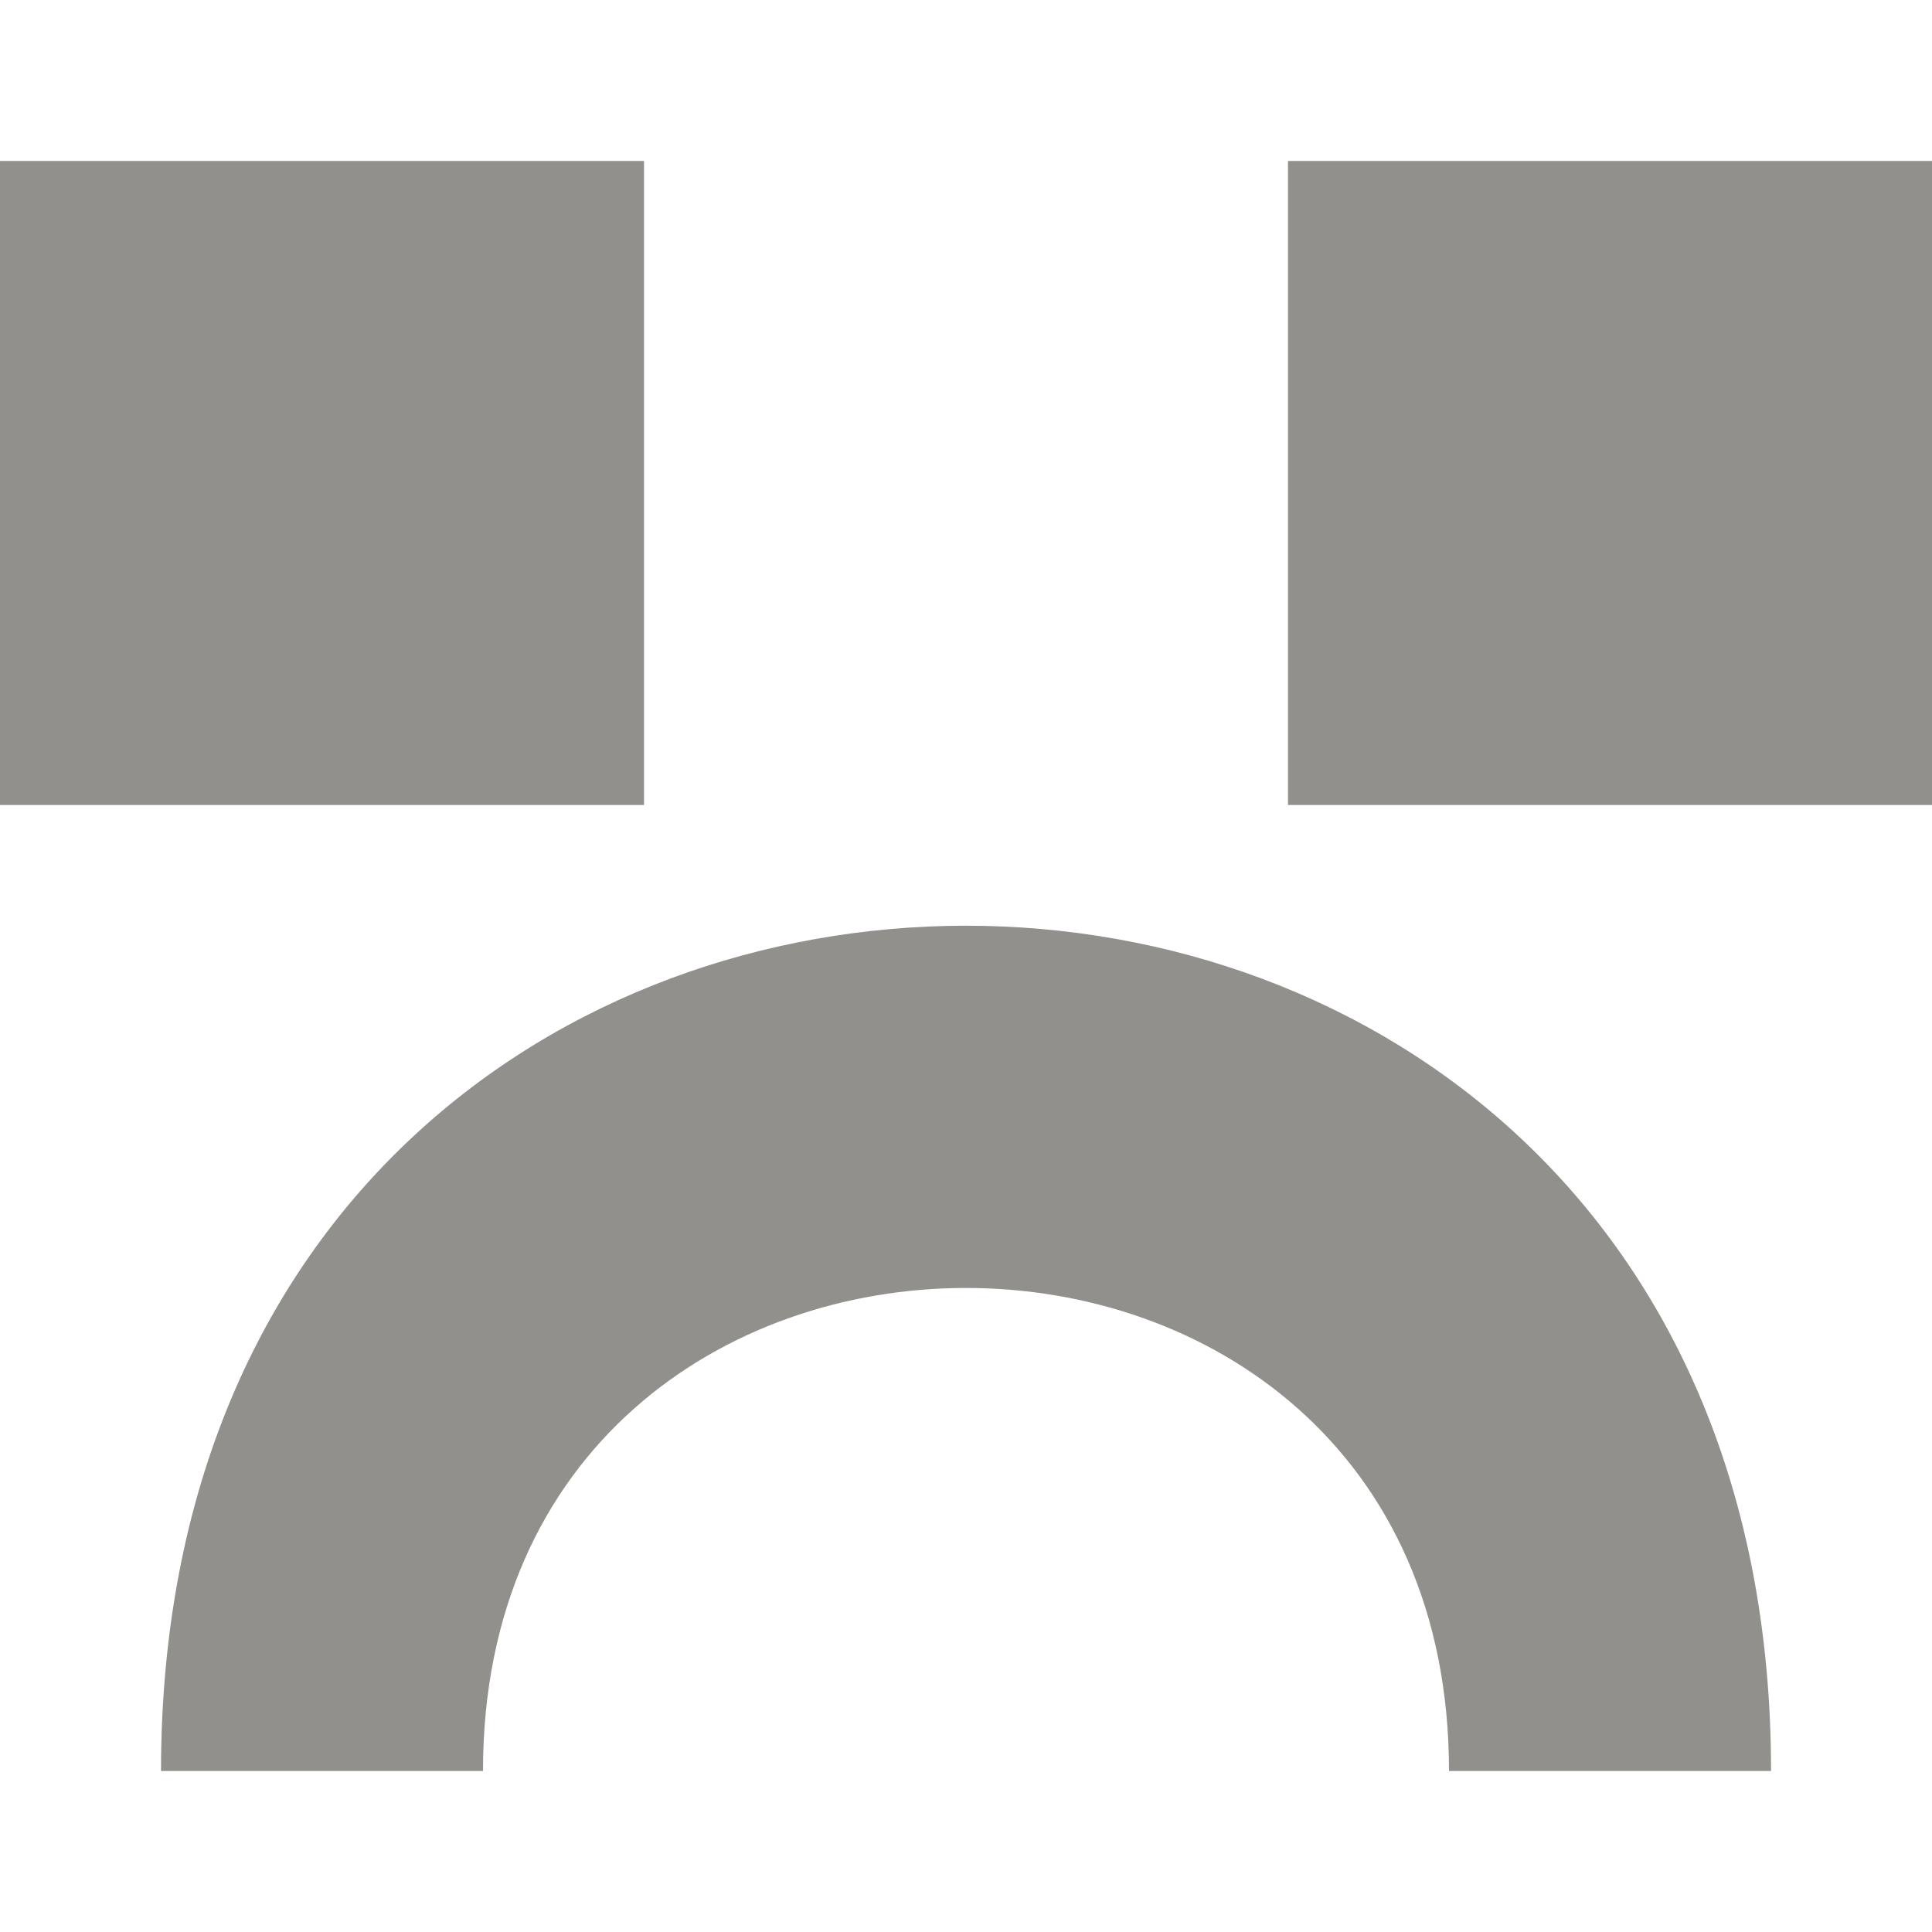 <!-- Generated by IcoMoon.io -->
<svg version="1.1" xmlns="http://www.w3.org/2000/svg" width="32" height="32" viewBox="0 0 32 32">
<title>as-emoji_sad_simple-4</title>
<path fill="#91908d" d="M21.333 13.333h10.667v-10.667h-10.667v10.667zM0 13.333h10.667v-10.667h-10.667v10.667zM29.333 29.333h-5.333c0-10.667-16-10.667-16 0h-5.333c0-18.667 26.667-18.667 26.667 0z"></path>
</svg>

